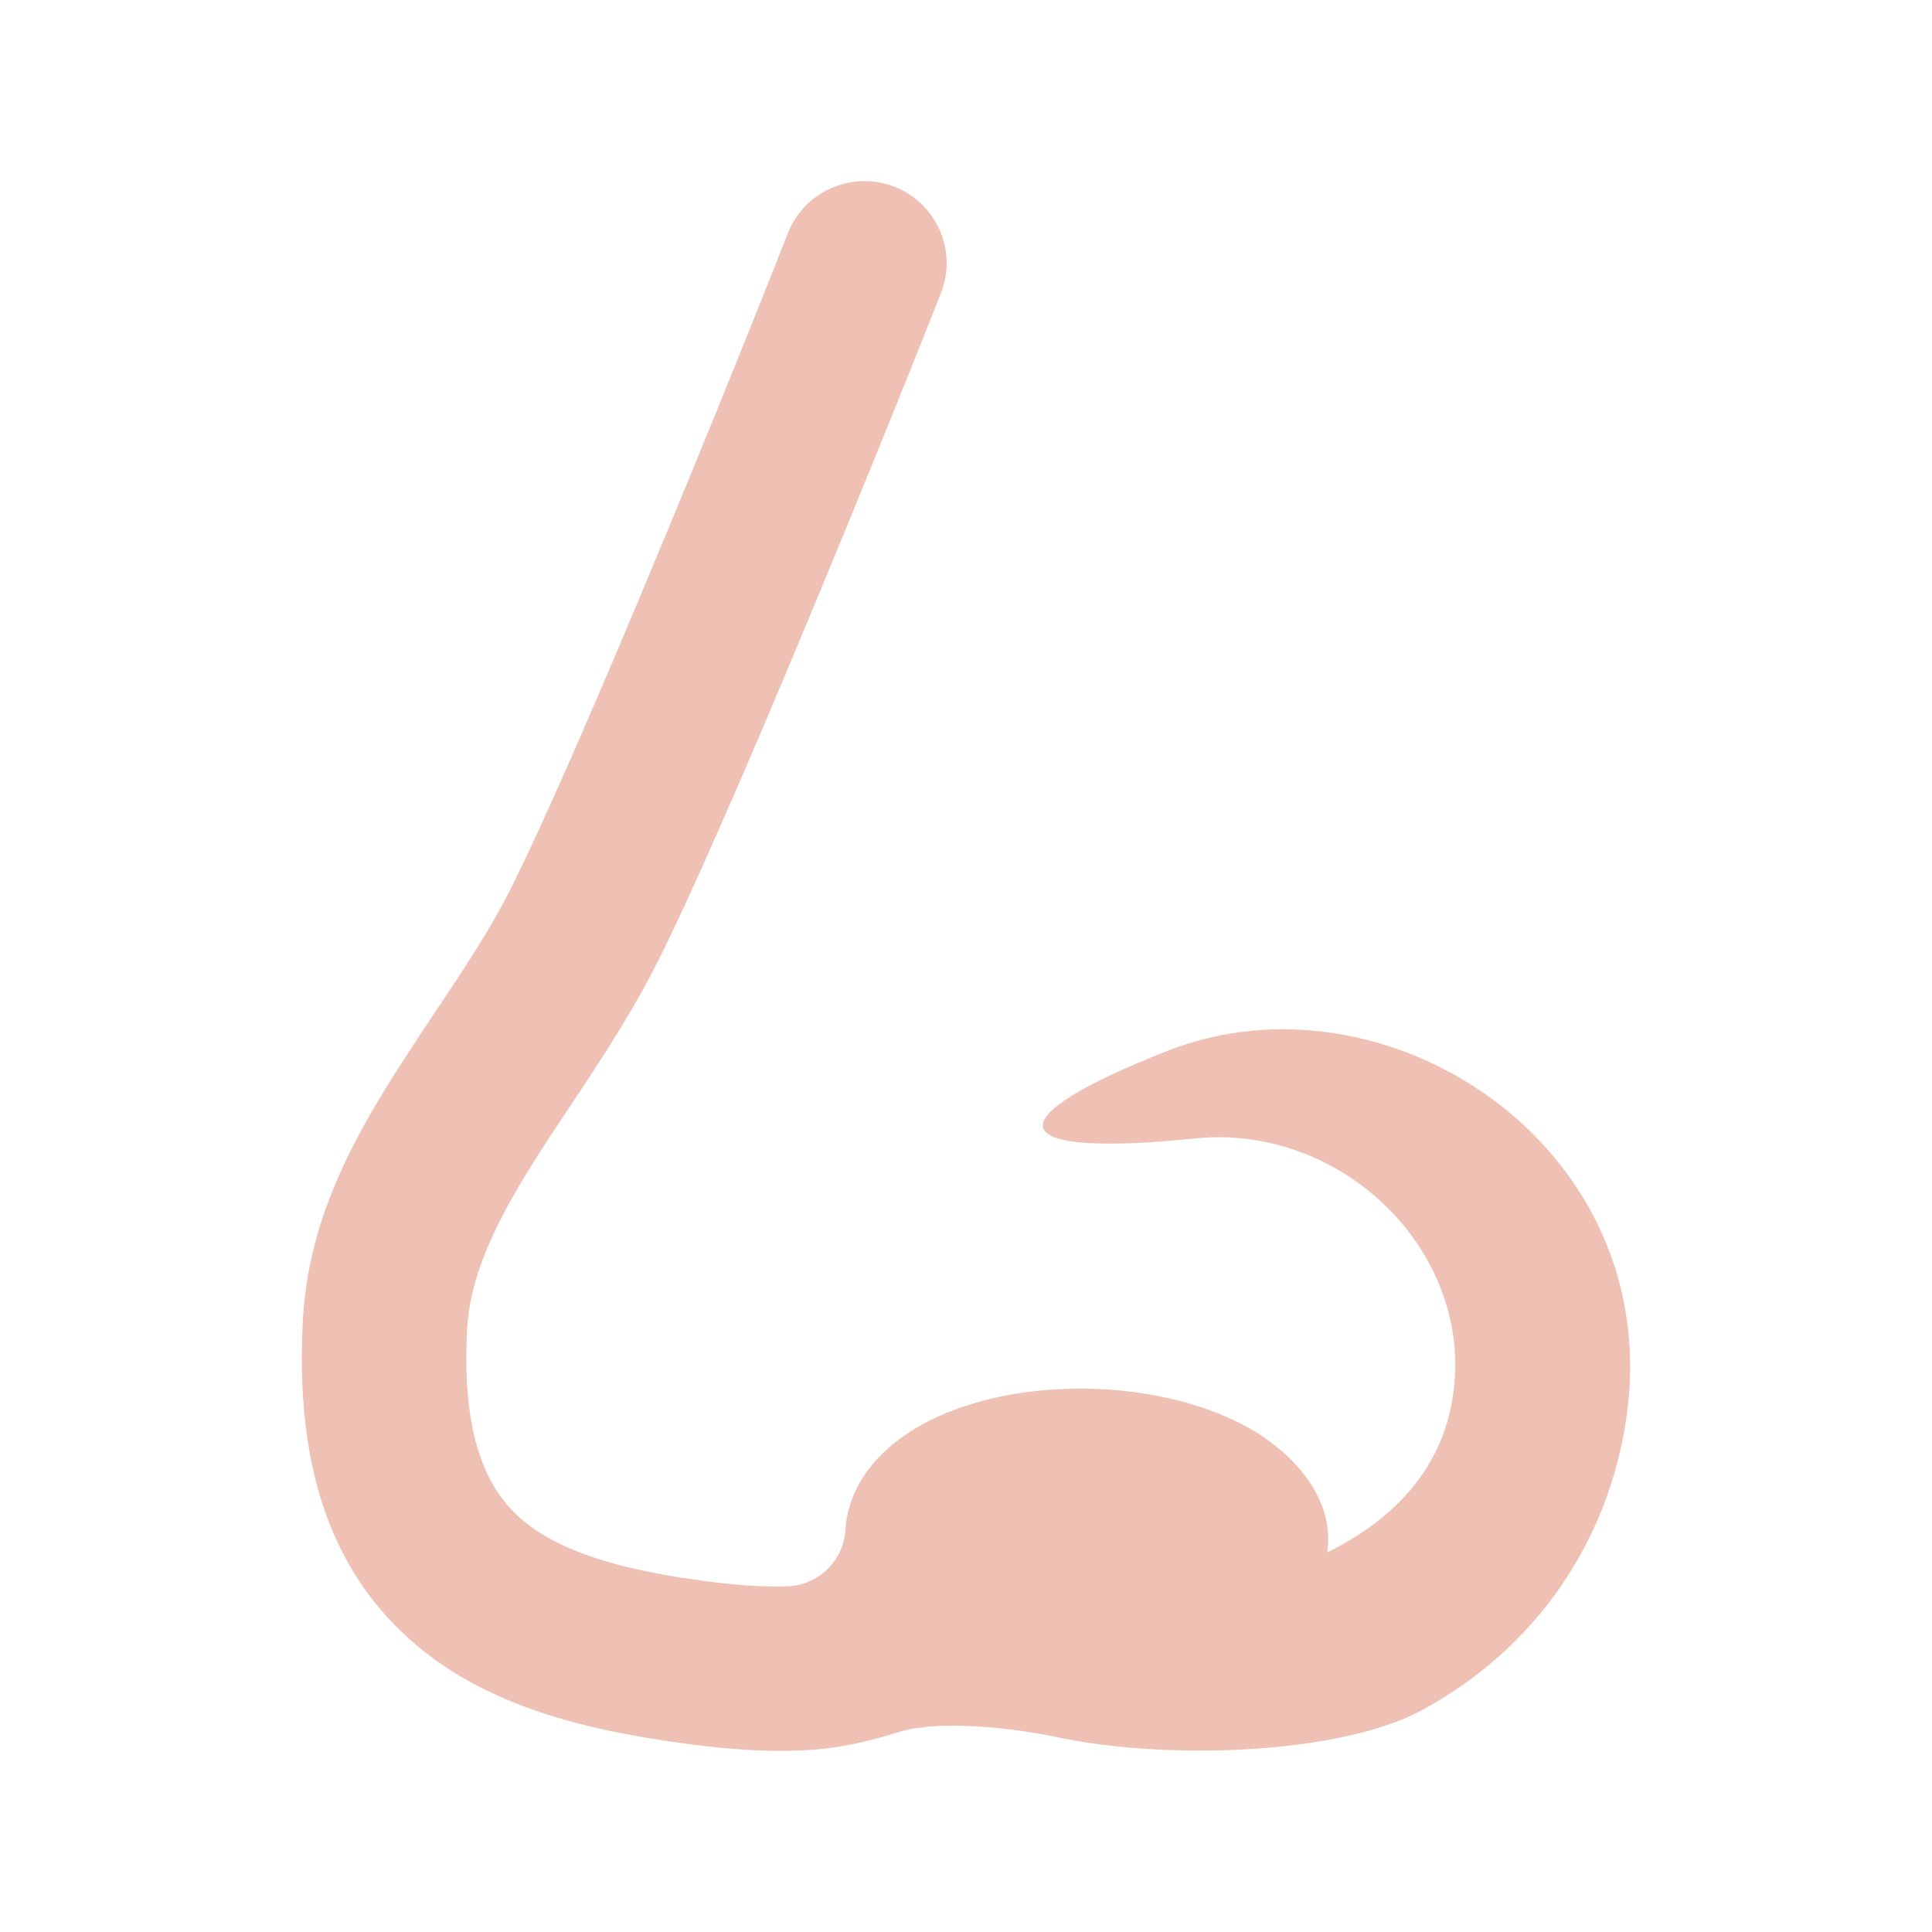 <?xml version="1.0" encoding="UTF-8"?>
<!DOCTYPE svg PUBLIC "-//W3C//DTD SVG 1.1//EN" "http://www.w3.org/Graphics/SVG/1.1/DTD/svg11.dtd">
<svg xmlns="http://www.w3.org/2000/svg" xml:space="preserve" width="1024px" height="1024px" shape-rendering="geometricPrecision" text-rendering="geometricPrecision" image-rendering="optimizeQuality" fill-rule="nonzero" clip-rule="evenodd" viewBox="0 0 10240 10240" xmlns:xlink="http://www.w3.org/1999/xlink">
	<title>nose icon</title>
	<desc>nose icon from the IconExperience.com O-Collection. Copyright by INCORS GmbH (www.incors.com).</desc>
	<path id="curve0" fill="#EFC1B4" d="M6591 7553c233,122 482,366 445,662 0,4 0,8 -1,13 362,-179 624,-456 671,-869 85,-742 -601,-1404 -1373,-1325 -1018,105 -1078,-98 -143,-465 1146,-449 2598,484 2438,1885 -72,627 -422,1244 -1085,1607 -433,237 -1342,270 -1927,149 -364,-76 -687,-79 -838,-34 -275,83 -538,162 -1287,45 -563,-87 -1038,-248 -1384,-593 -355,-354 -542,-864 -502,-1629 34,-632 358,-1119 693,-1622 133,-199 268,-401 372,-595 126,-237 344,-728 577,-1275 377,-886 792,-1920 928,-2269 87,-224 339,-335 564,-249 224,87 336,338 249,562 -136,348 -554,1387 -939,2293 -242,568 -471,1084 -611,1346 -131,244 -273,457 -412,667 -269,403 -529,793 -550,1187 -26,490 68,791 249,972 191,190 507,287 899,348 249,38 420,49 550,44 165,-7 297,-136 307,-300 17,-268 218,-464 443,-577 474,-239 1199,-224 1667,22z"/>
</svg>
